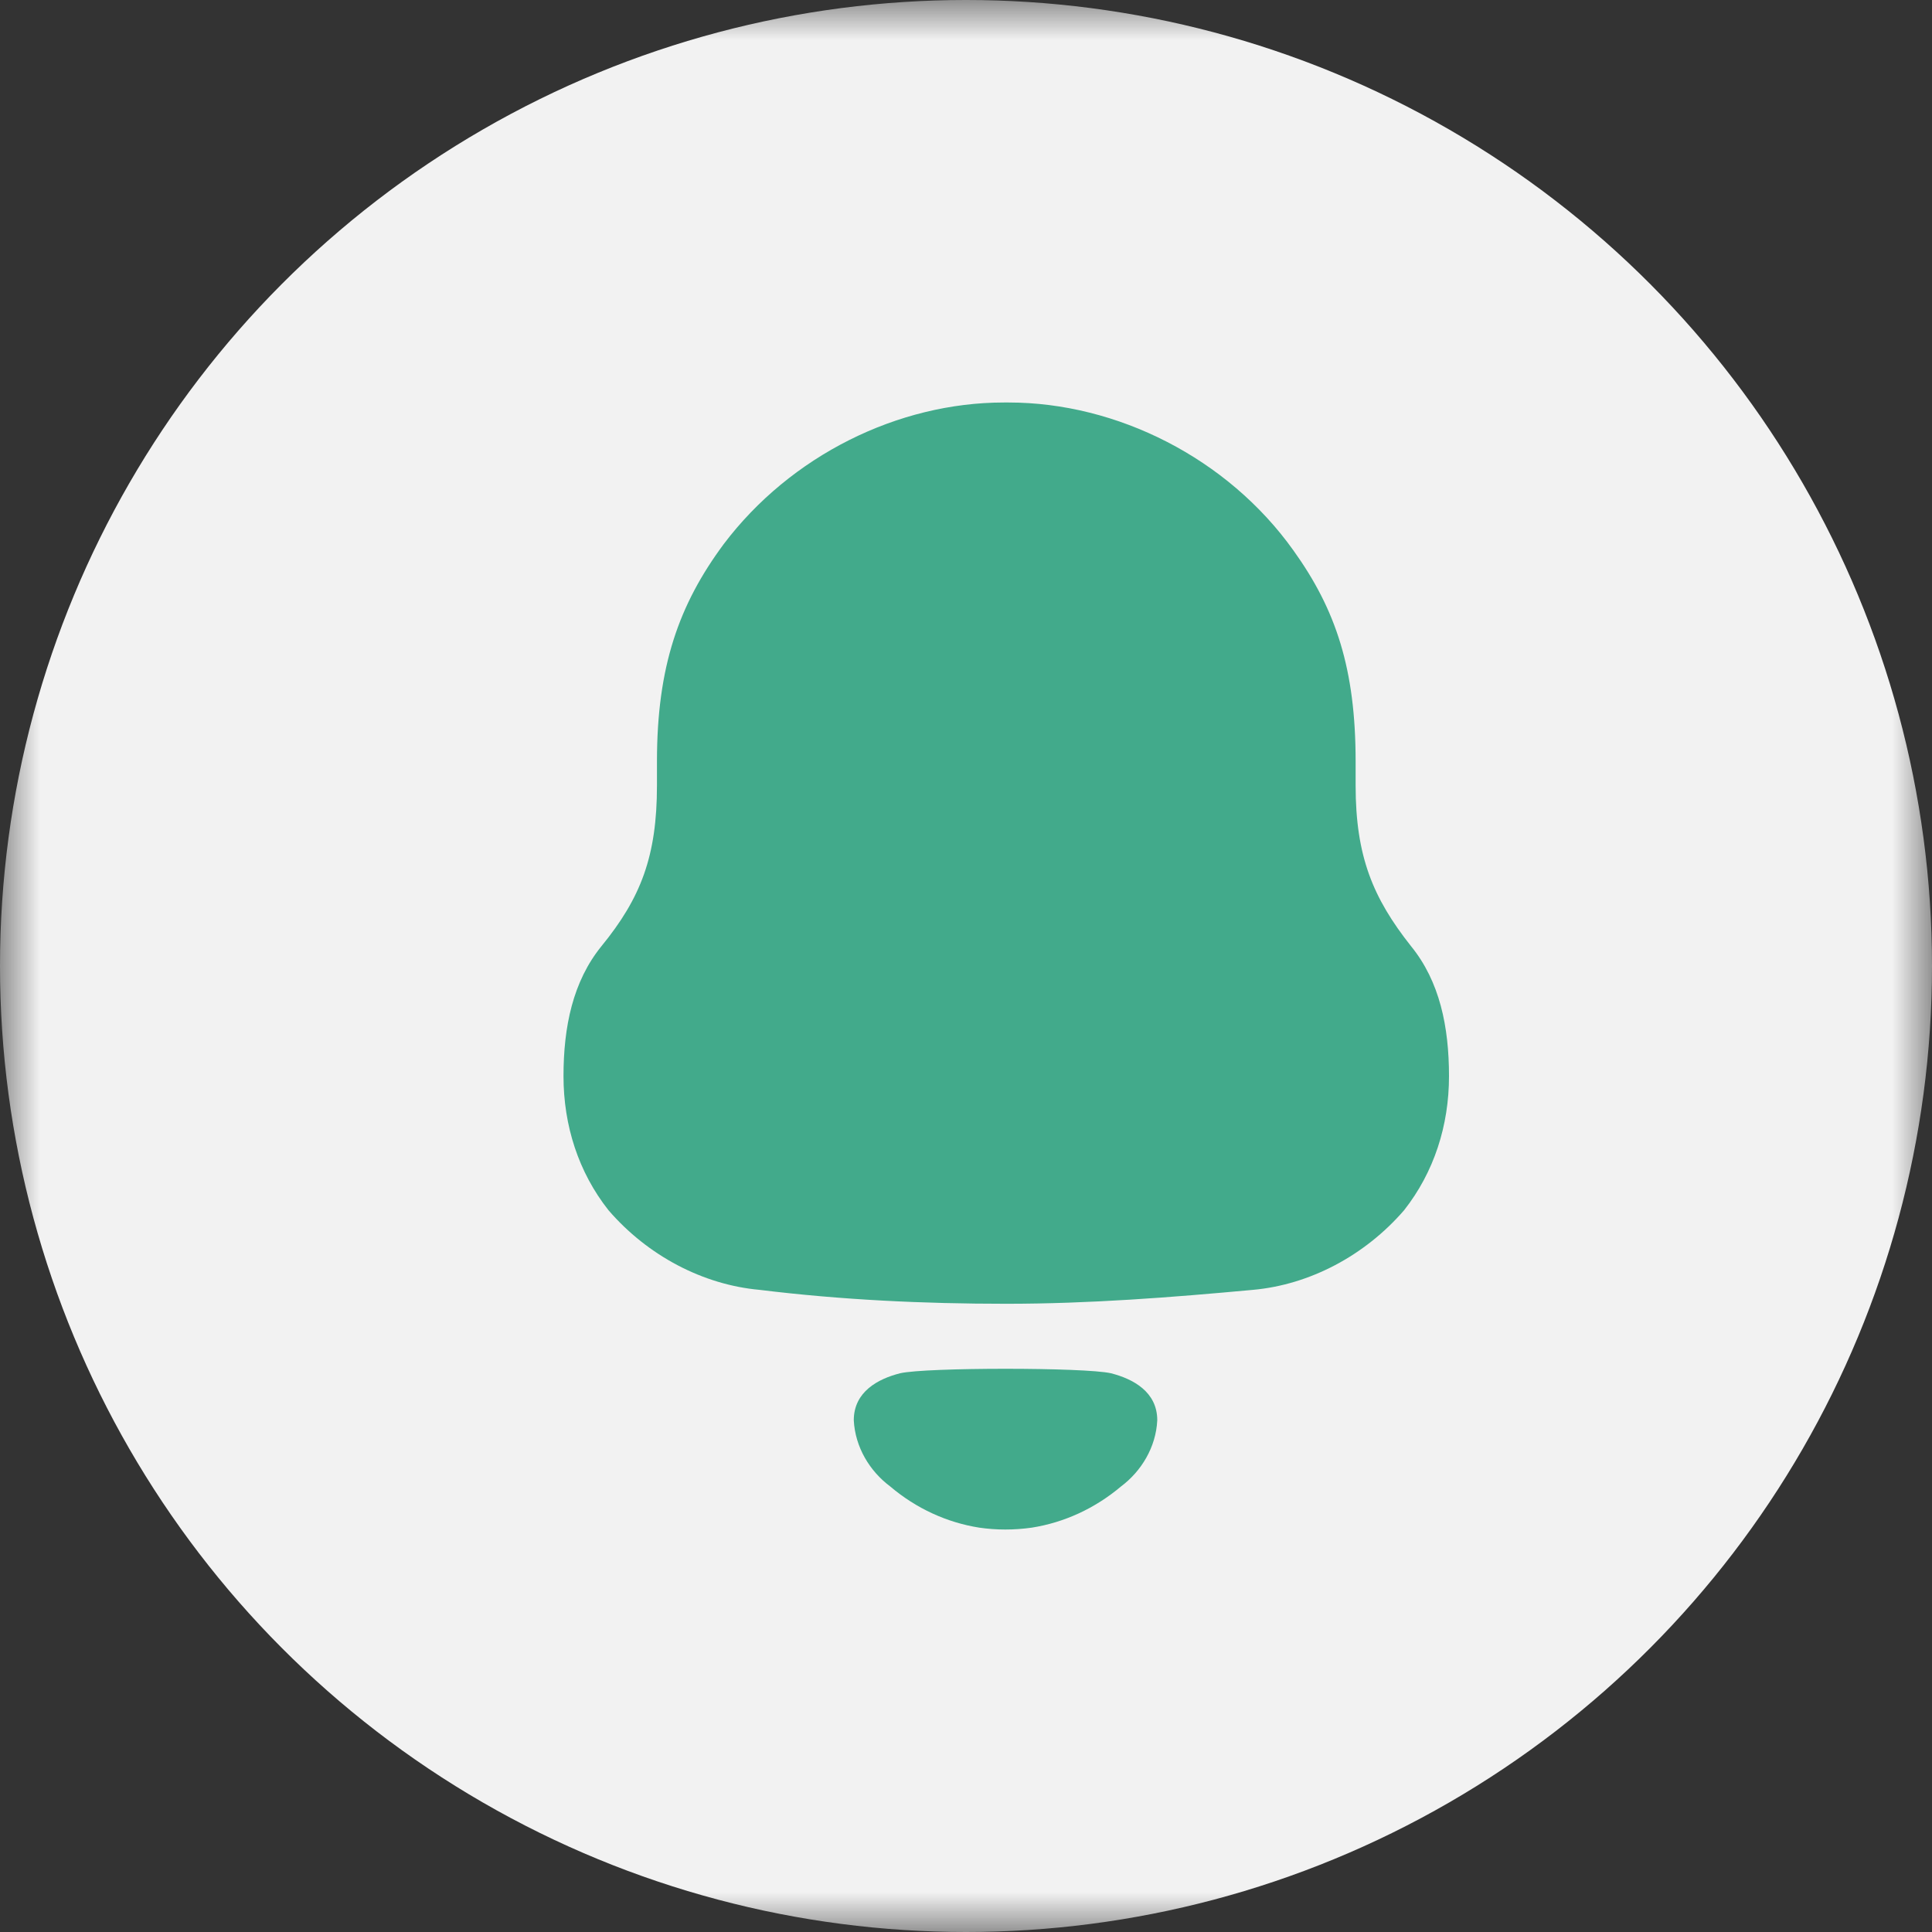 <svg width="24" height="24" viewBox="0 0 24 24" fill="none" xmlns="http://www.w3.org/2000/svg">
<rect x="0" y="0" width="24" height="24" fill="#333333" stroke="none"/>
<mask id="mask0" style="mask-type:alpha" maskUnits="userSpaceOnUse" x="0" y="0" width="24" height="24">
<rect width="24" height="24" fill="#EEEAEA"/>
</mask>
<g mask="url(#mask0)">
<circle cx="12" cy="12" r="12" fill="#F2F2F2"/>
<path fill-rule="evenodd" clip-rule="evenodd" d="M16.84 9.757C16.84 10.637 17.055 11.155 17.527 11.752C17.886 12.192 18 12.757 18 13.369C18 13.981 17.814 14.562 17.442 15.034C16.954 15.599 16.267 15.96 15.565 16.023C14.549 16.117 13.531 16.196 12.5 16.196C11.469 16.196 10.452 16.148 9.435 16.023C8.733 15.96 8.046 15.599 7.559 15.034C7.186 14.562 7 13.981 7 13.369C7 12.757 7.115 12.192 7.473 11.752C7.96 11.155 8.161 10.637 8.161 9.757V9.459C8.161 8.282 8.432 7.512 8.991 6.758C9.822 5.659 11.154 5 12.471 5H12.529C13.875 5 15.25 5.691 16.067 6.837C16.597 7.575 16.84 8.313 16.84 9.459V9.757ZM10.606 17.643C10.606 17.29 10.905 17.129 11.182 17.059C11.505 16.985 13.476 16.985 13.8 17.059C14.076 17.129 14.376 17.29 14.376 17.643C14.36 17.978 14.178 18.276 13.926 18.465C13.6 18.74 13.217 18.914 12.817 18.977C12.596 19.008 12.379 19.008 12.165 18.977C11.765 18.914 11.382 18.74 11.057 18.464C10.805 18.276 10.623 17.978 10.606 17.643Z" fill="#42AA8B"/>
</g>
</svg>
